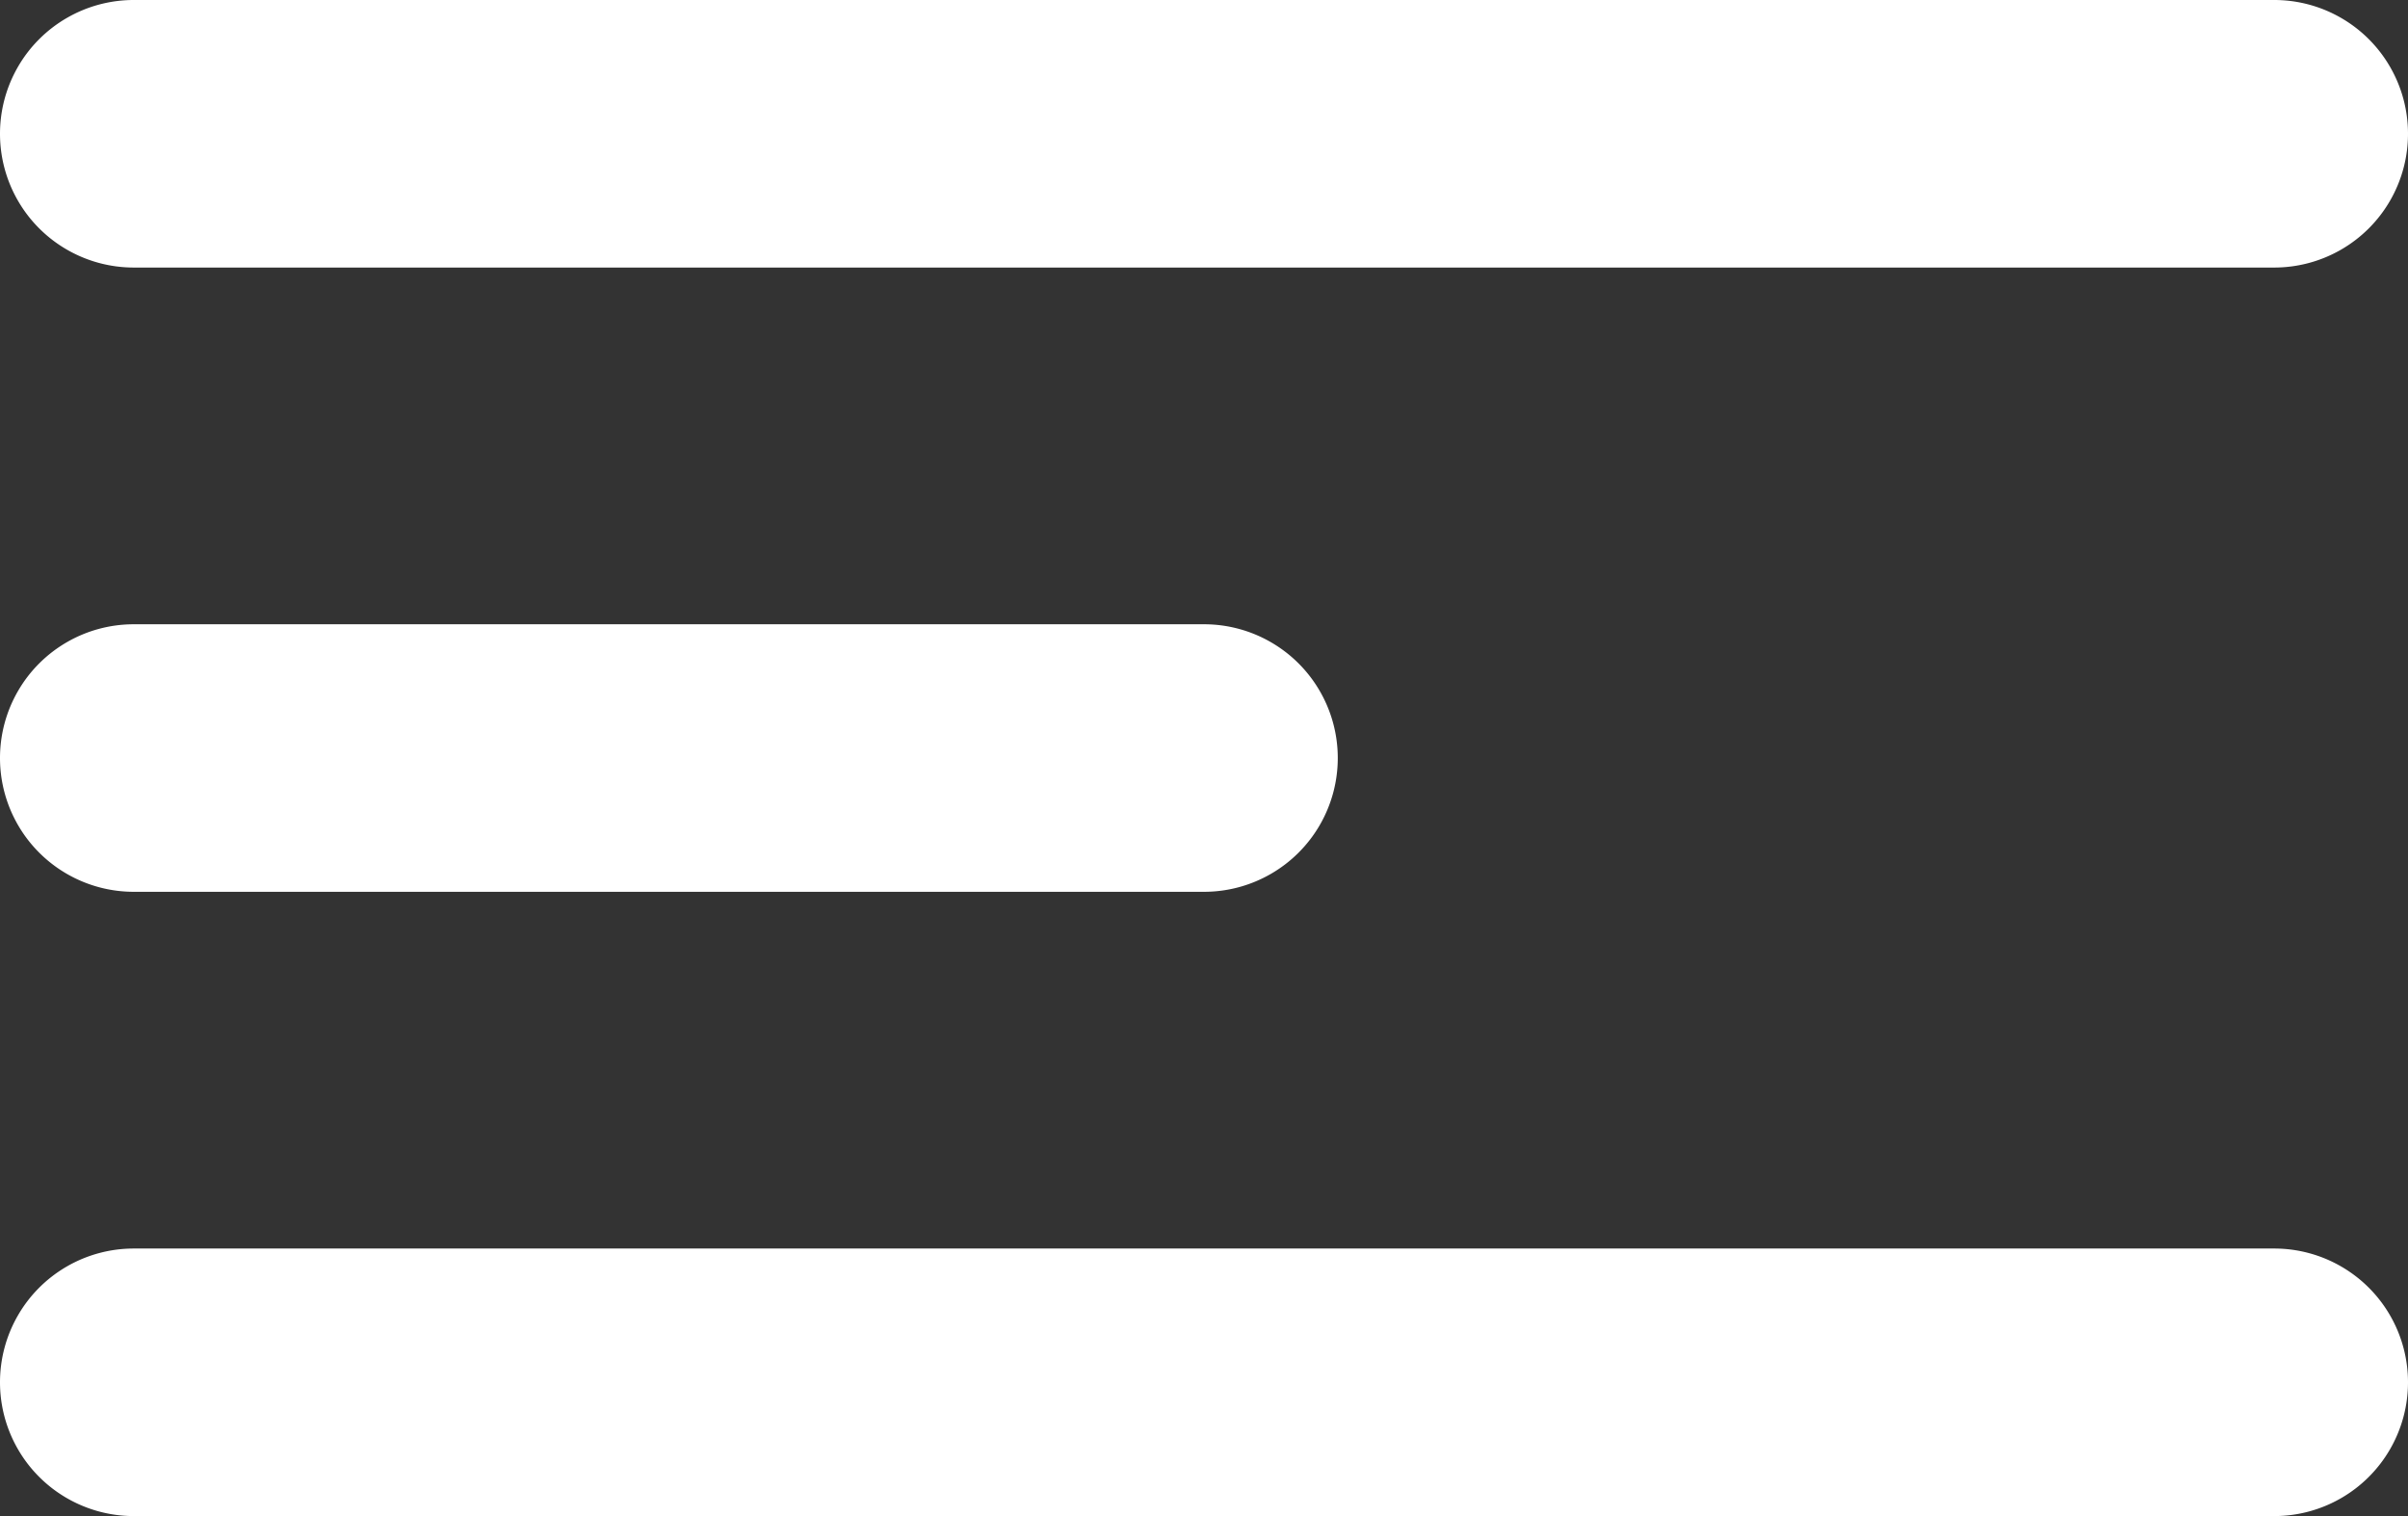 <svg xmlns="http://www.w3.org/2000/svg" width="27" height="17" viewBox="0 0 27 17"><rect x="0" y="0" width="27" height="17" fill="#333333" stroke="none"/><defs><style>.a{fill:#fff;}</style></defs><g transform="translate(-326 -23)"><path class="a" d="M4526.5,6864a1.5,1.5,0,1,1,0-3h24a1.5,1.5,0,0,1,0,3Zm0-7a1.5,1.5,0,1,1,0-3h12a1.5,1.5,0,1,1,0,3Zm0-7a1.5,1.5,0,0,1,0-3h24a1.5,1.5,0,0,1,0,3Z" transform="translate(-4199 -6824)"/></g></svg>